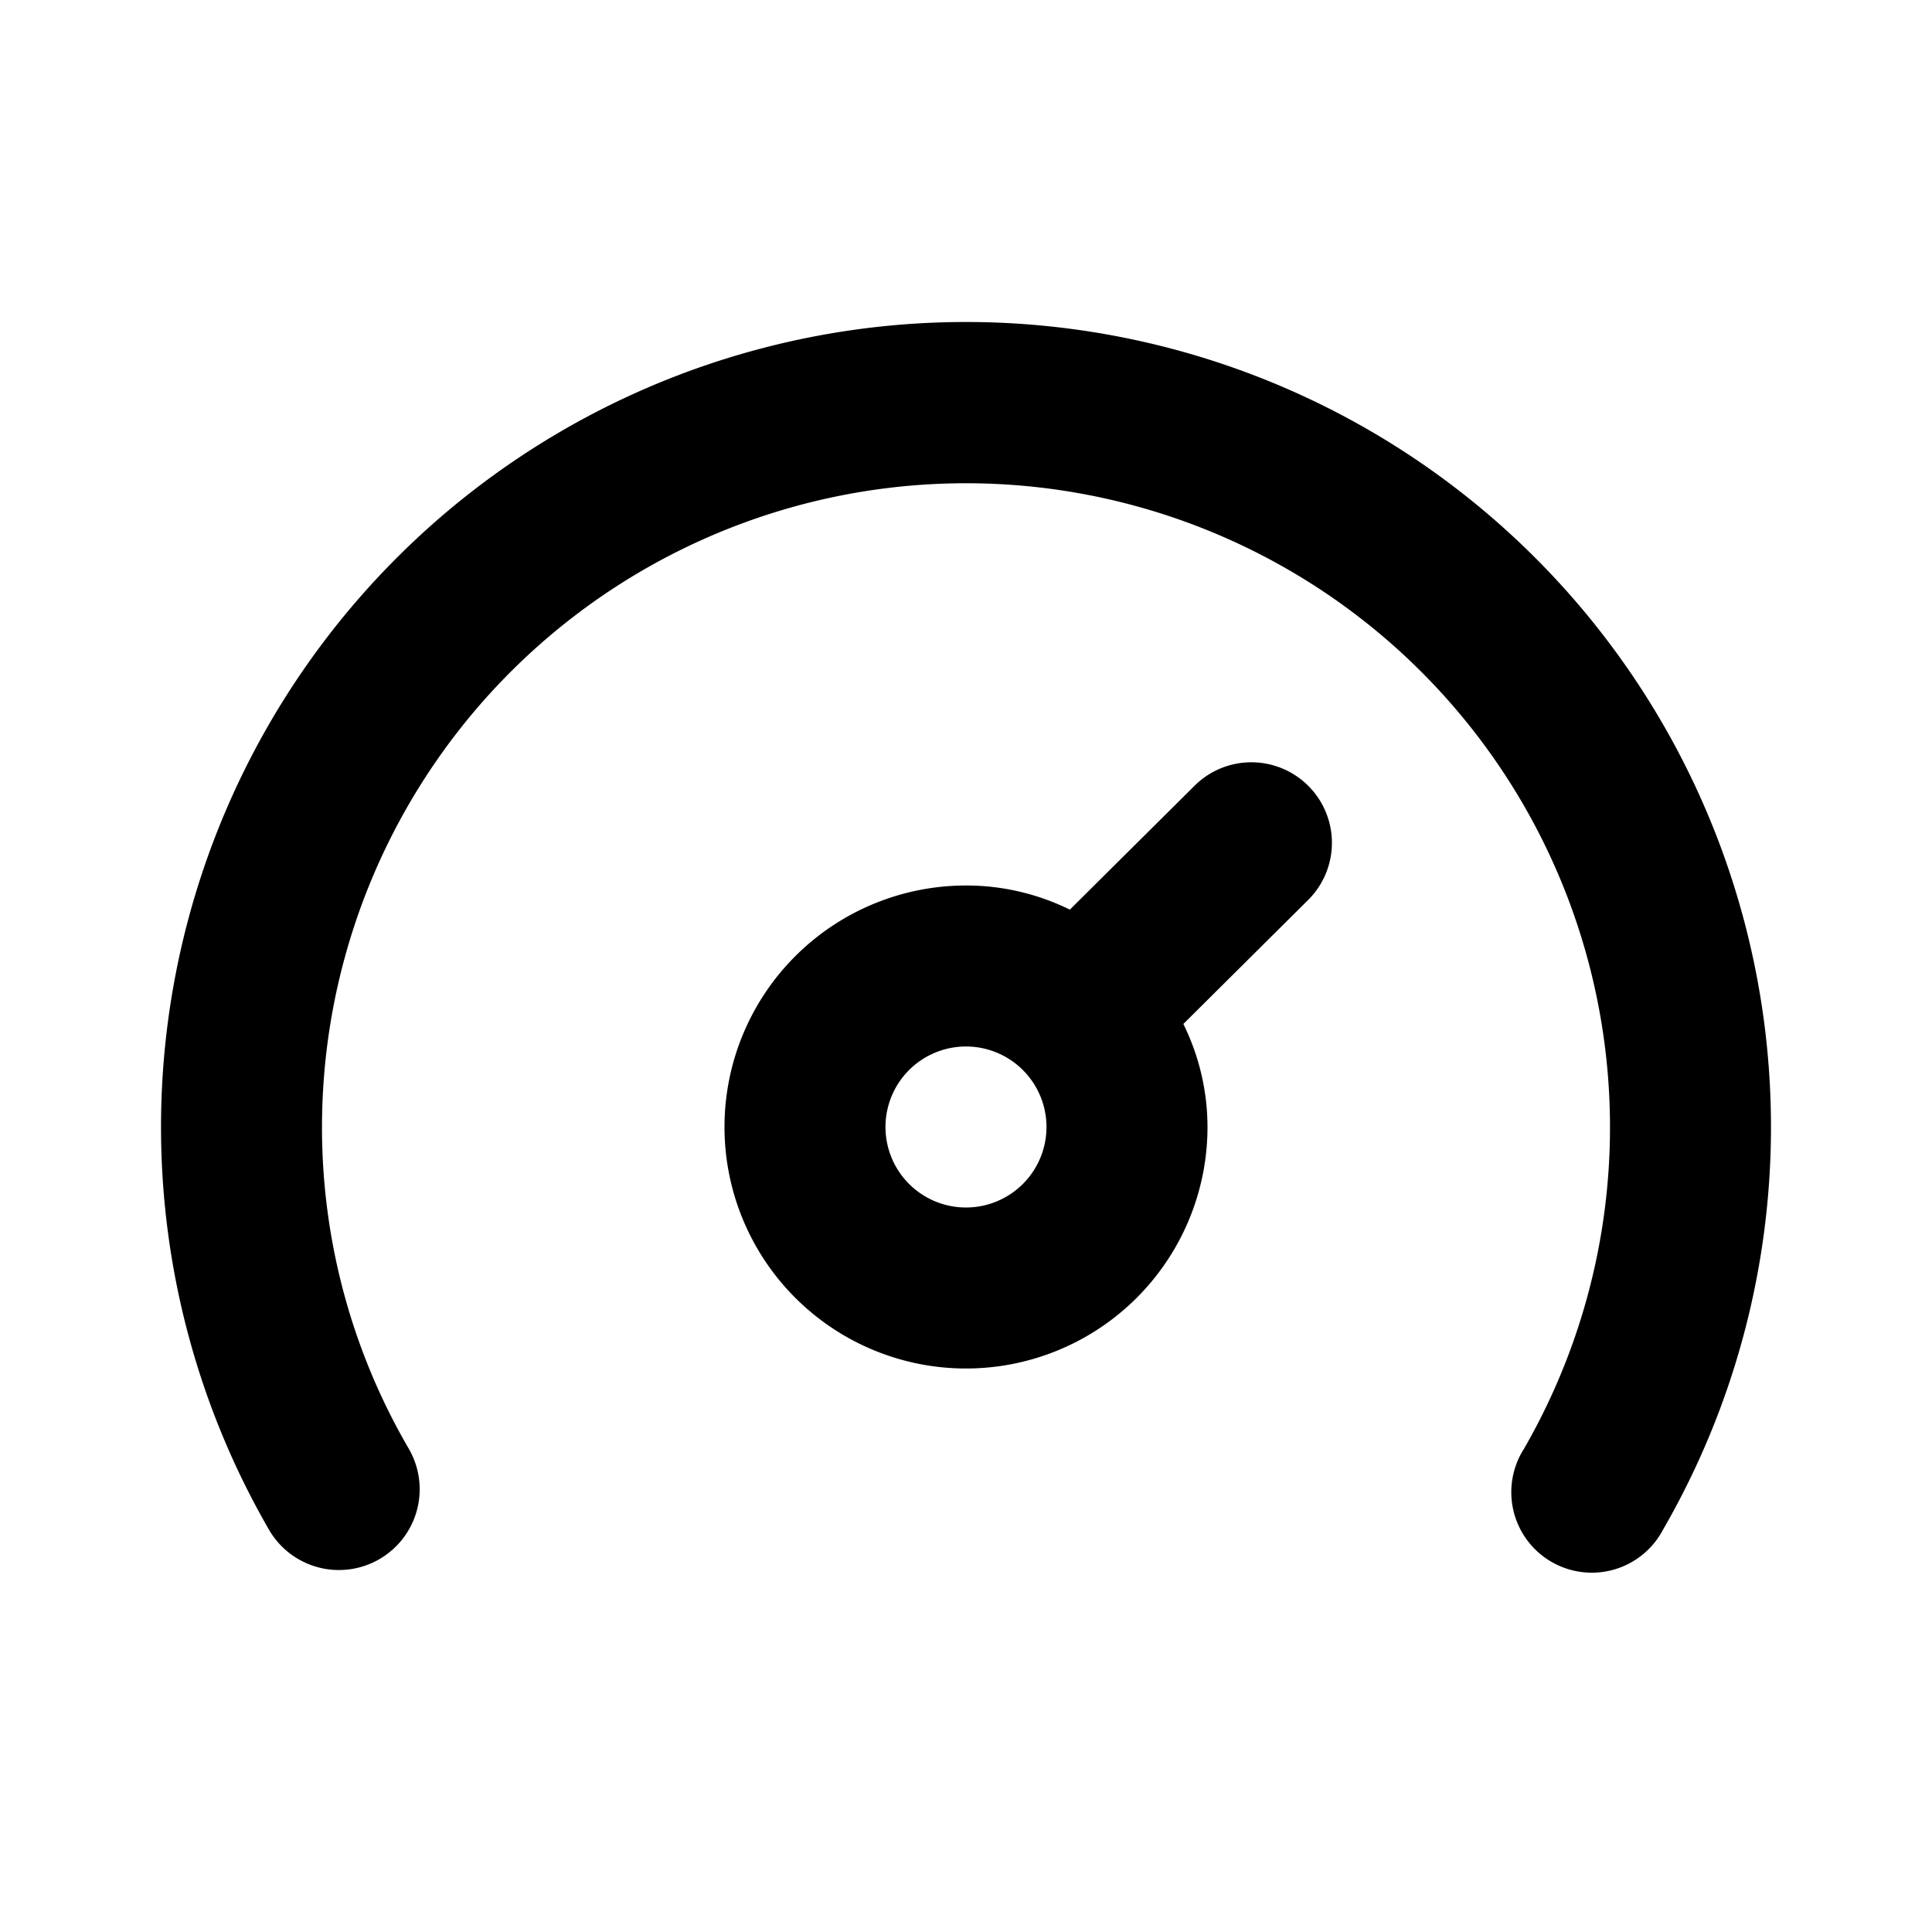 <svg xmlns="http://www.w3.org/2000/svg" width="24" height="24" viewBox="0 0 24 24">
  <g  transform="translate(-941 -546)"> 
    <path d="M12,5A10,10,0,0,0,3.34,20a1,1,0,0,0,1.74-1A7.92,7.92,0,0,1,4,15a8,8,0,1,1,14.93,4,1,1,0,1,0,1.73,1A10,10,0,0,0,12,5Zm2.84,5.76L13.29,12.3A2.91,2.91,0,0,0,12,12a3,3,0,1,0,3,3,2.9,2.9,0,0,0-.3-1.28l1.55-1.54a1,1,0,1,0-1.41-1.42ZM12,16a1,1,0,1,1,.707-.293A1,1,0,0,1,12,16Z" transform="translate(941 545)" fill="currentColor"/>
  </g>
</svg>